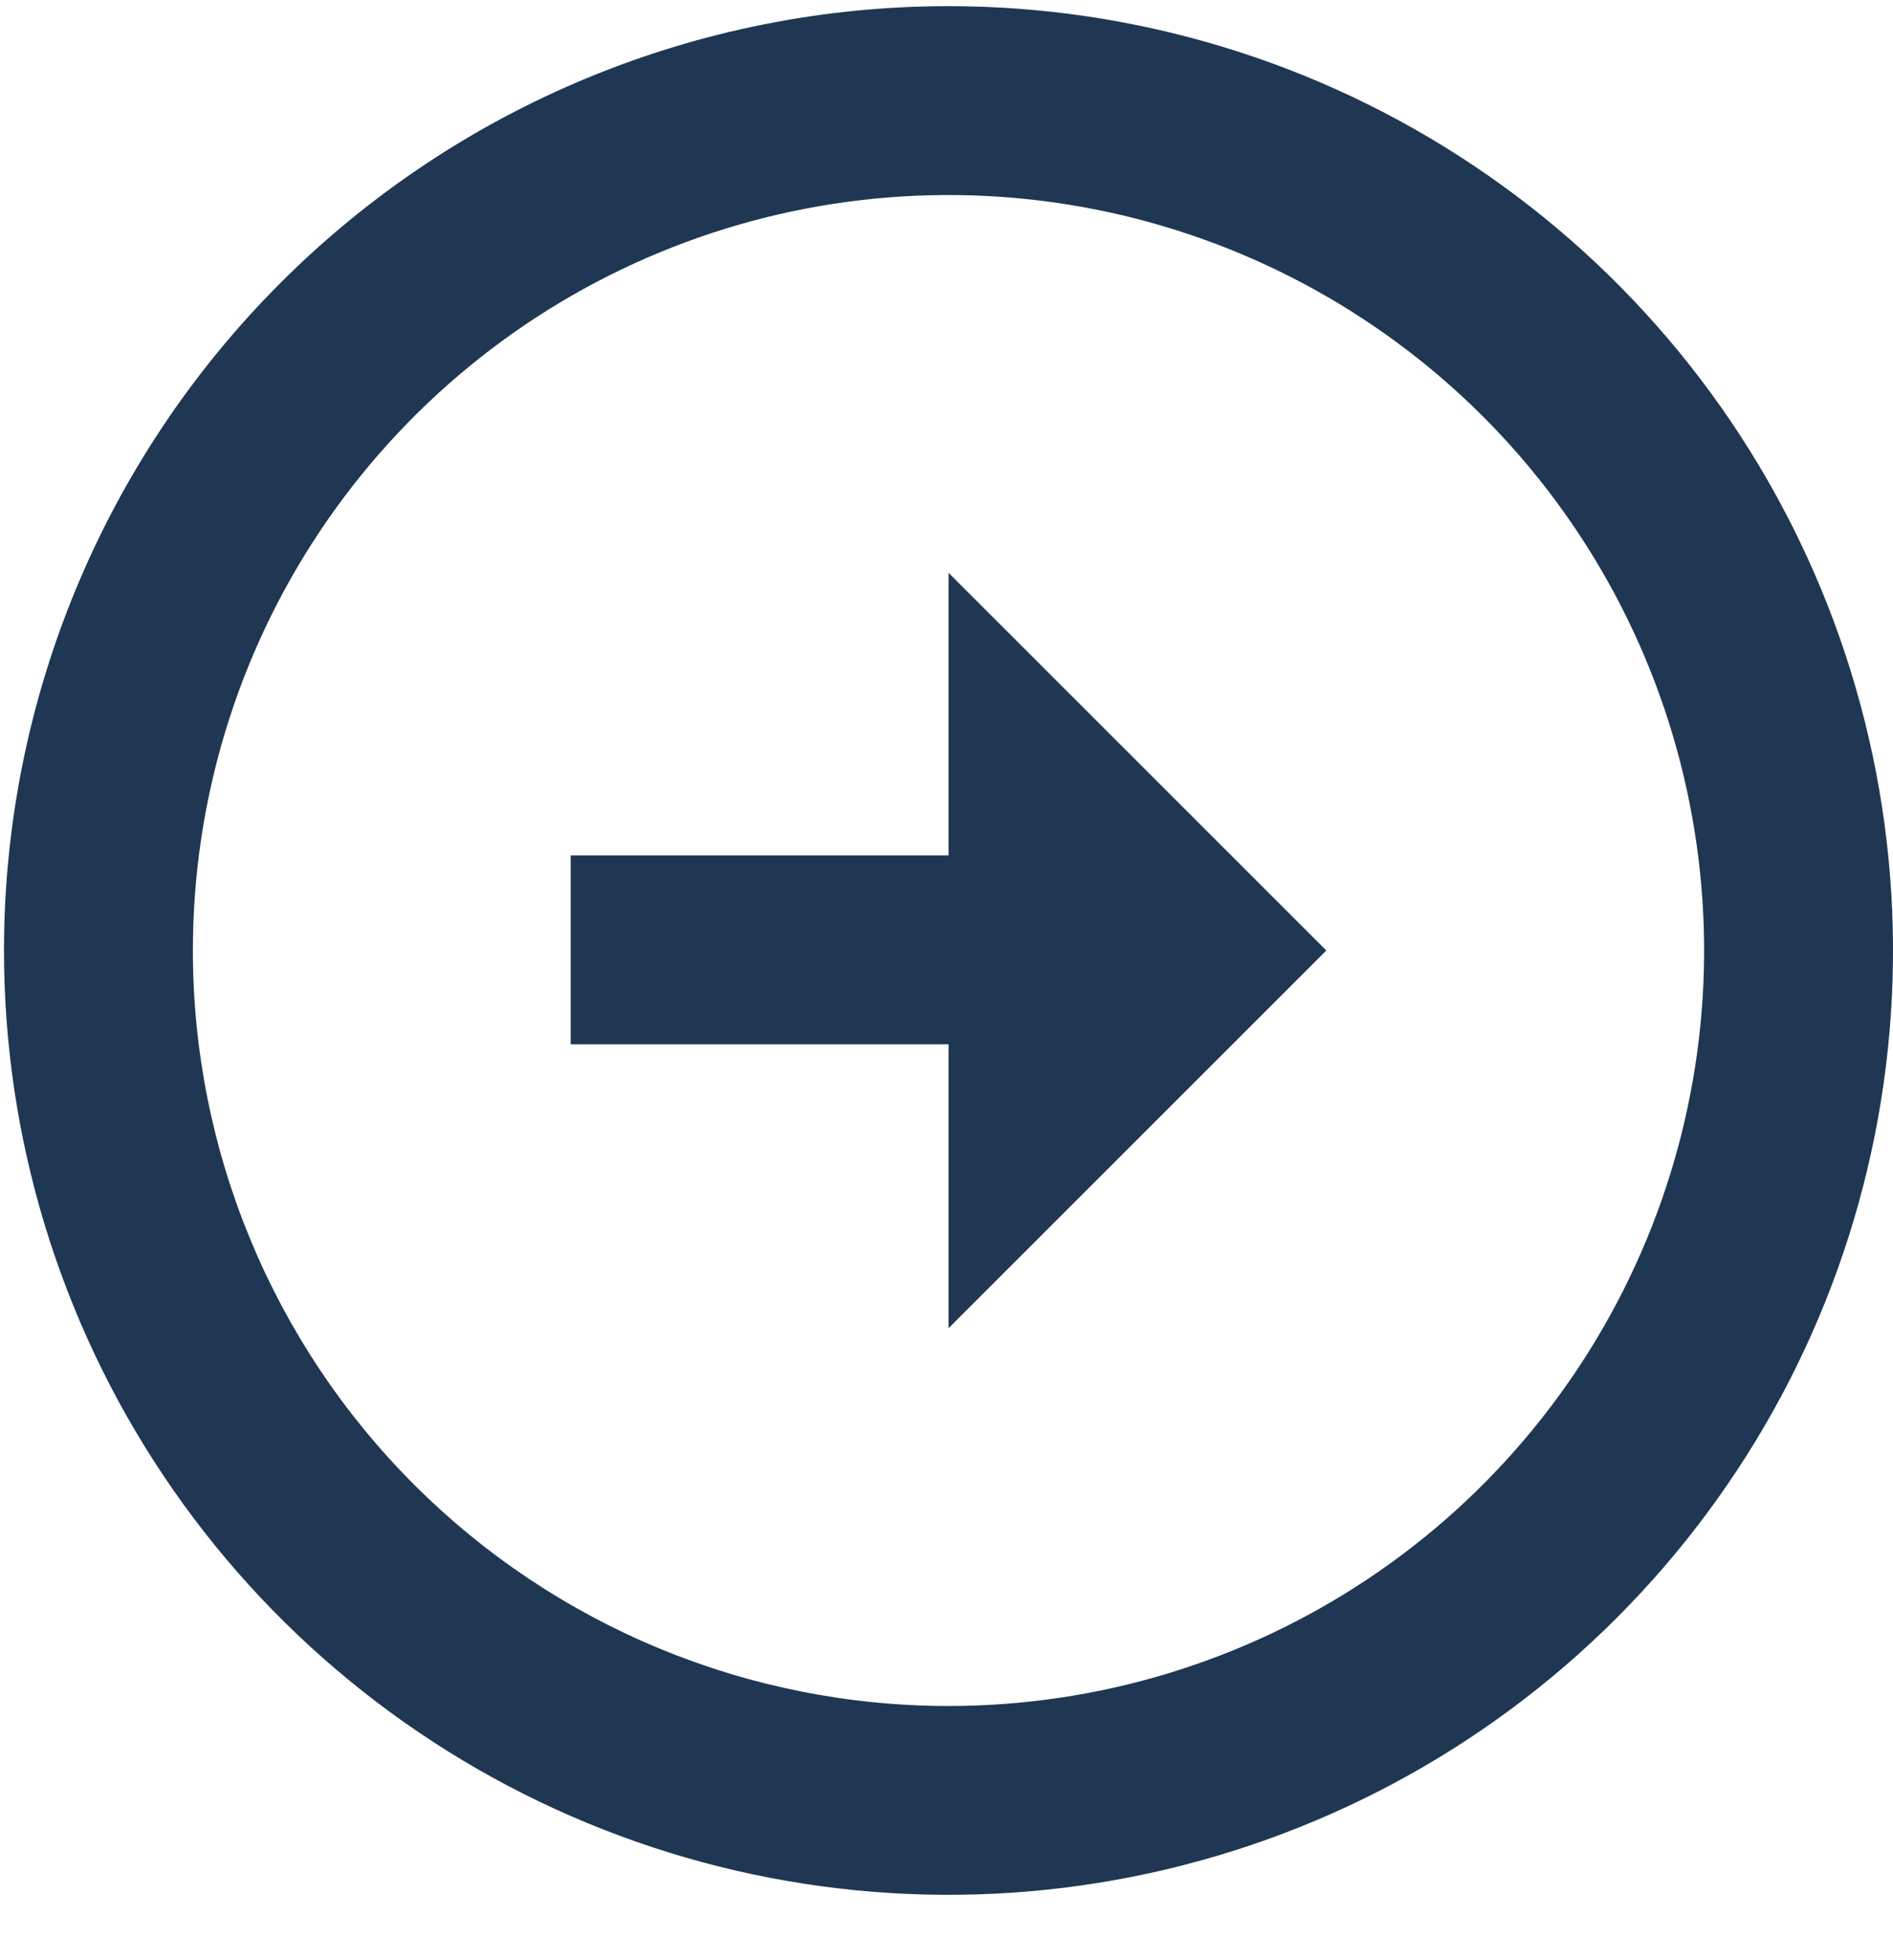 <svg width="28" height="29" viewBox="0 0 28 29" fill="none" xmlns="http://www.w3.org/2000/svg">
<g clip-path="url(#clip0_156_973)">
<path d="M14.03 12.655V8.474L19.618 14.062L14.03 19.65V15.45H8.441V12.655H14.03ZM14.03 0.091C16.793 0.091 19.494 0.91 21.791 2.446C24.089 3.981 25.88 6.163 26.937 8.716C27.994 11.268 28.271 14.078 27.732 16.788C27.193 19.498 25.862 21.987 23.908 23.941C21.955 25.895 19.465 27.225 16.755 27.764C14.045 28.303 11.236 28.027 8.683 26.969C6.13 25.912 3.948 24.121 2.413 21.824C0.878 19.526 0.059 16.825 0.059 14.062C0.059 10.357 1.531 6.803 4.151 4.183C6.771 1.563 10.324 0.091 14.03 0.091ZM14.03 25.239C16.24 25.239 18.401 24.583 20.239 23.355C22.077 22.127 23.509 20.381 24.355 18.339C25.201 16.297 25.423 14.05 24.991 11.882C24.56 9.713 23.496 7.722 21.933 6.159C20.369 4.596 18.378 3.531 16.21 3.1C14.042 2.669 11.795 2.89 9.752 3.736C7.71 4.582 5.965 6.015 4.736 7.853C3.508 9.691 2.853 11.851 2.853 14.062C2.853 17.026 4.03 19.869 6.126 21.965C8.222 24.061 11.065 25.239 14.03 25.239Z" fill="#1F3753"/>
</g>
<defs>
<clipPath id="clip0_156_973">
<rect width="27.942" height="27.942" fill="white" transform="translate(0.059 0.091)"/>
</clipPath>
</defs>
</svg>
